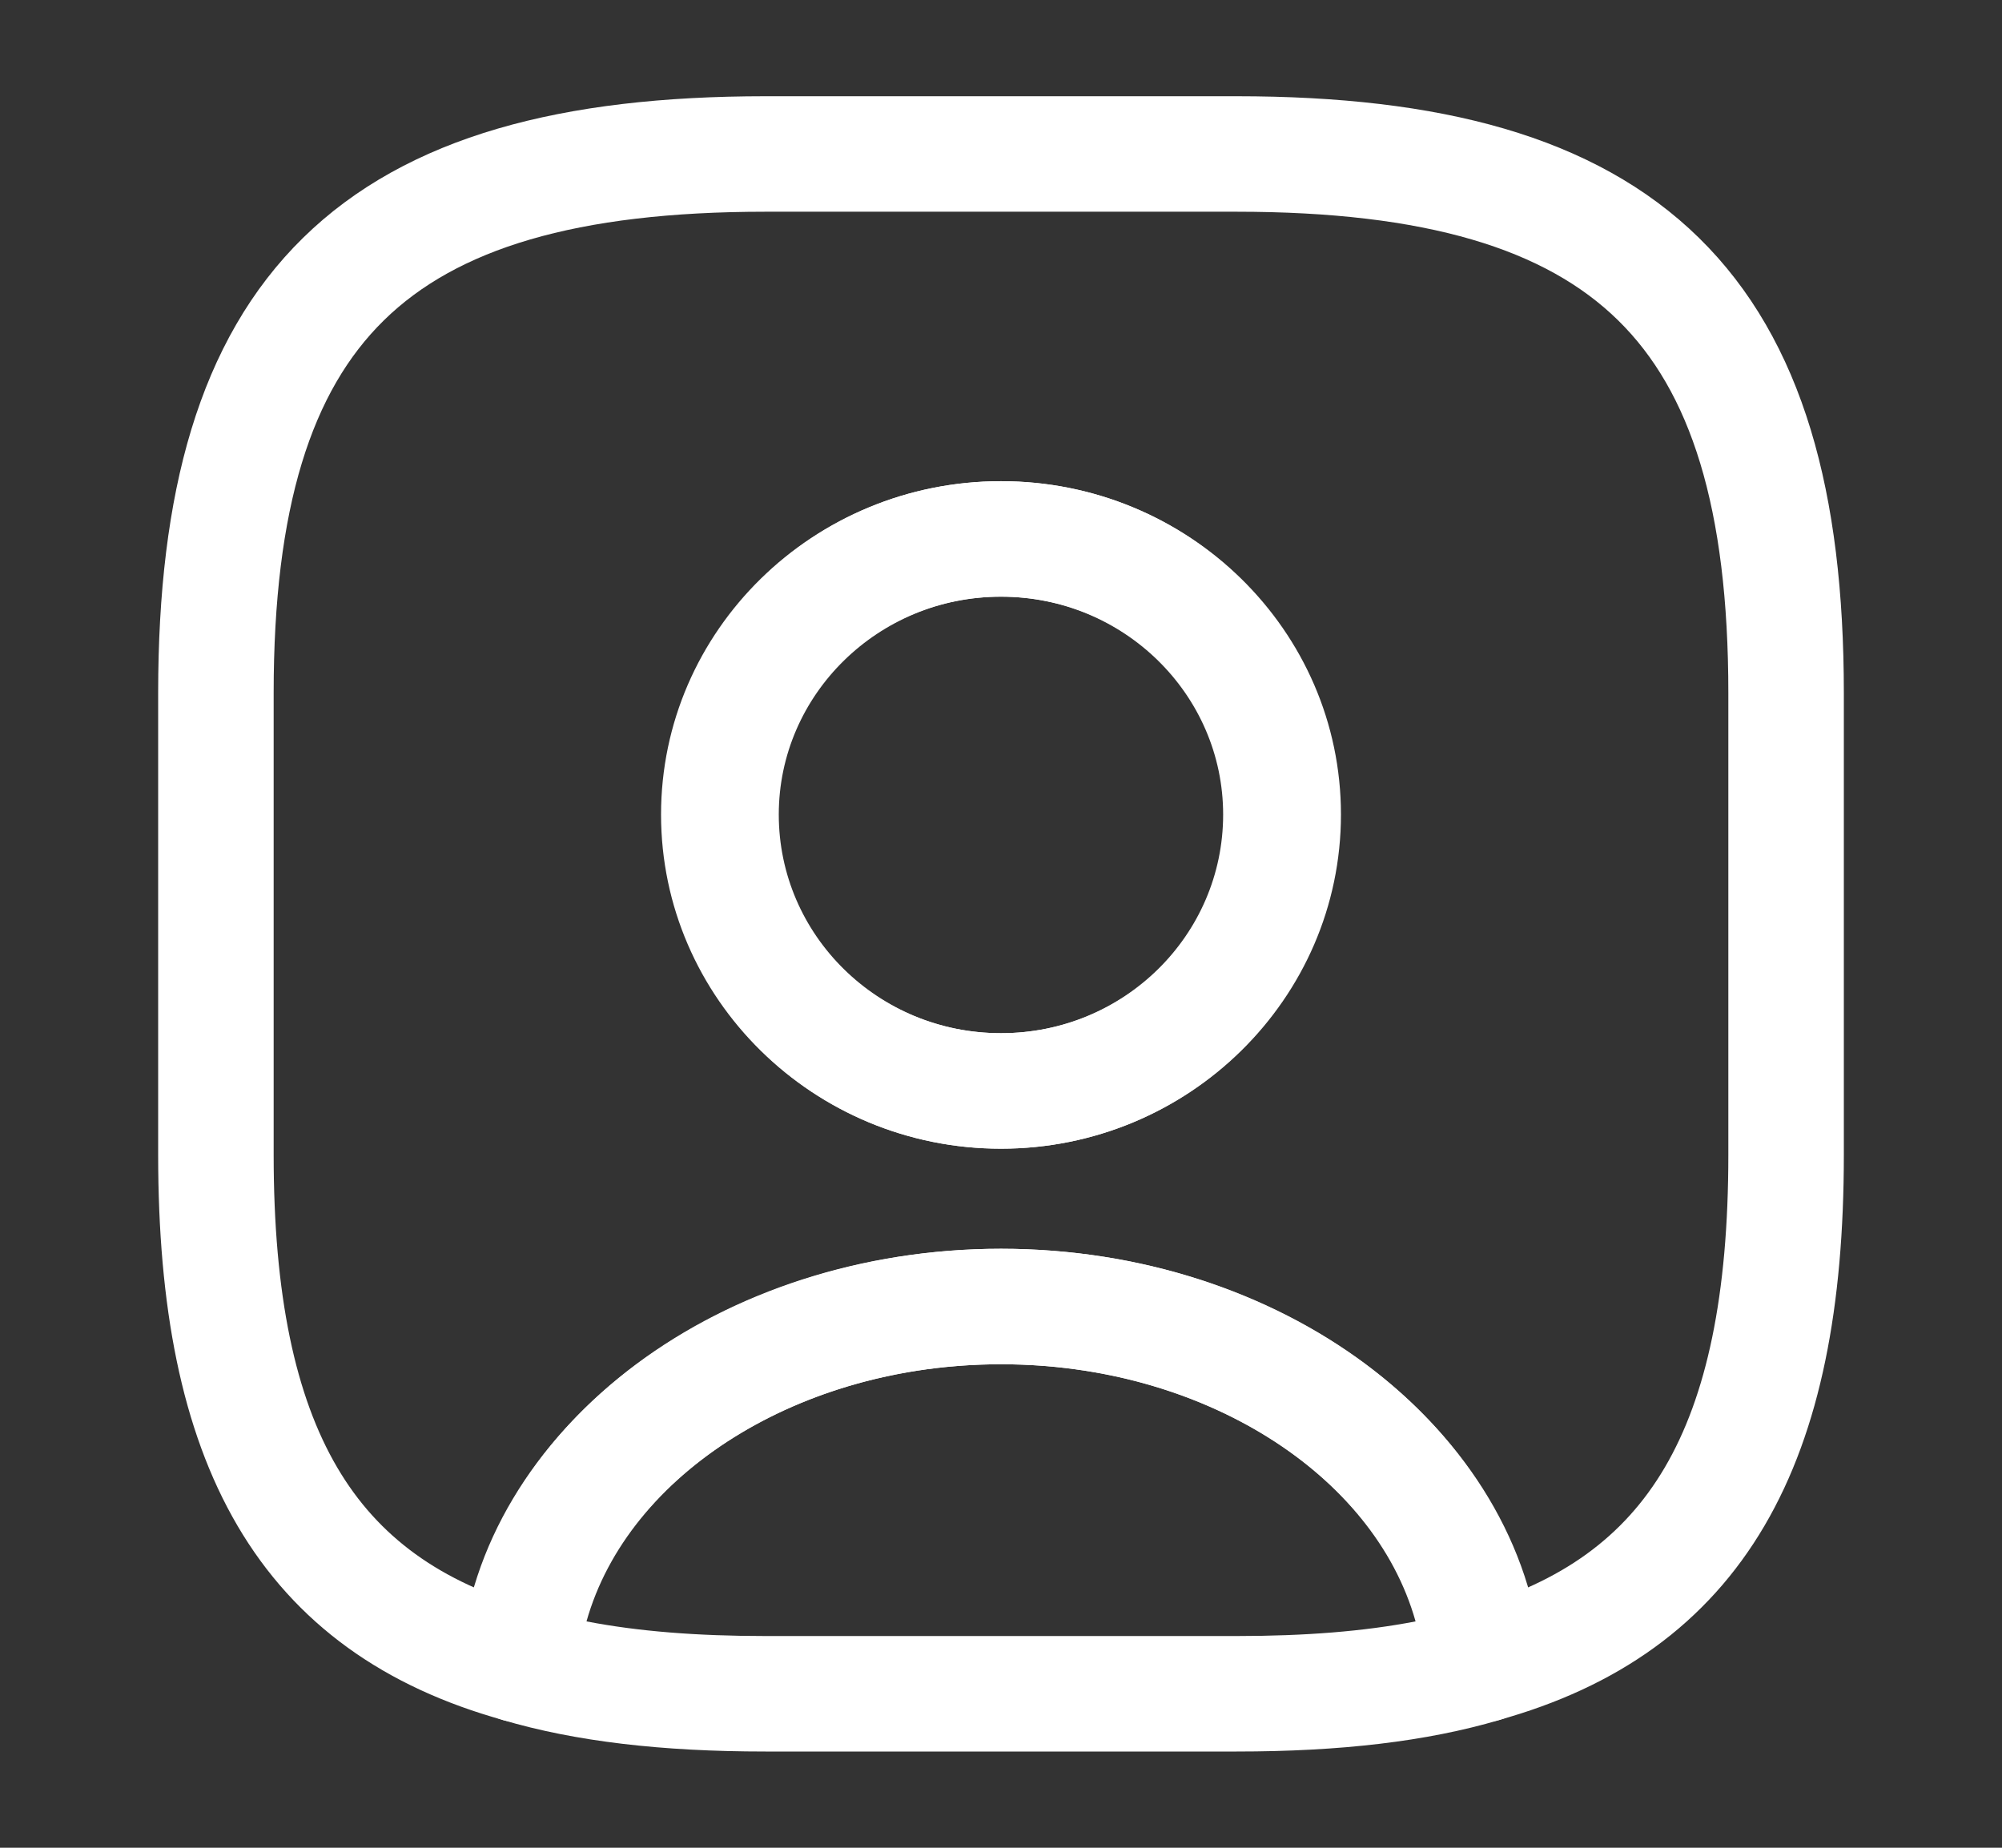<svg width="26" height="24" viewBox="0 0 26 24" fill="none" xmlns="http://www.w3.org/2000/svg">
<rect x="0" y="0" width="26" height="24" fill="#333333" stroke="none"/>
<path d="M16.059 22.75H9.942C8.596 22.75 7.474 22.62 6.526 22.34C6.179 22.24 5.955 21.91 5.976 21.56C6.23 18.57 9.32 16.22 13.001 16.22C16.681 16.22 19.761 18.56 20.026 21.56C20.056 21.92 19.832 22.24 19.475 22.34C18.527 22.62 17.405 22.75 16.059 22.75ZM7.617 21.06C8.29 21.19 9.055 21.25 9.942 21.25H16.059C16.947 21.25 17.711 21.19 18.384 21.06C17.844 19.14 15.611 17.72 13.001 17.72C10.39 17.72 8.157 19.14 7.617 21.06Z" fill="white"/>
<path d="M16.059 2H9.941C4.843 2 2.804 4 2.804 9V15C2.804 18.78 3.966 20.85 6.74 21.62C6.964 19.02 9.686 16.97 13 16.97C16.314 16.97 19.036 19.02 19.26 21.62C22.034 20.85 23.196 18.78 23.196 15V9C23.196 4 21.157 2 16.059 2ZM13 14.17C10.981 14.17 9.35 12.56 9.35 10.58C9.35 8.6 10.981 7 13 7C15.019 7 16.65 8.6 16.65 10.58C16.65 12.56 15.019 14.17 13 14.17Z" stroke="white" stroke-width="1.5" stroke-linecap="round" stroke-linejoin="round"/>
<path d="M13 14.92C10.563 14.92 8.585 12.97 8.585 10.58C8.585 8.19 10.563 6.25 13 6.25C15.437 6.25 17.415 8.19 17.415 10.58C17.415 12.97 15.437 14.92 13 14.92ZM13 7.75C11.409 7.75 10.114 9.02 10.114 10.58C10.114 12.15 11.409 13.42 13 13.42C14.591 13.42 15.885 12.15 15.885 10.58C15.885 9.02 14.591 7.75 13 7.75Z" fill="white"/>
</svg>
